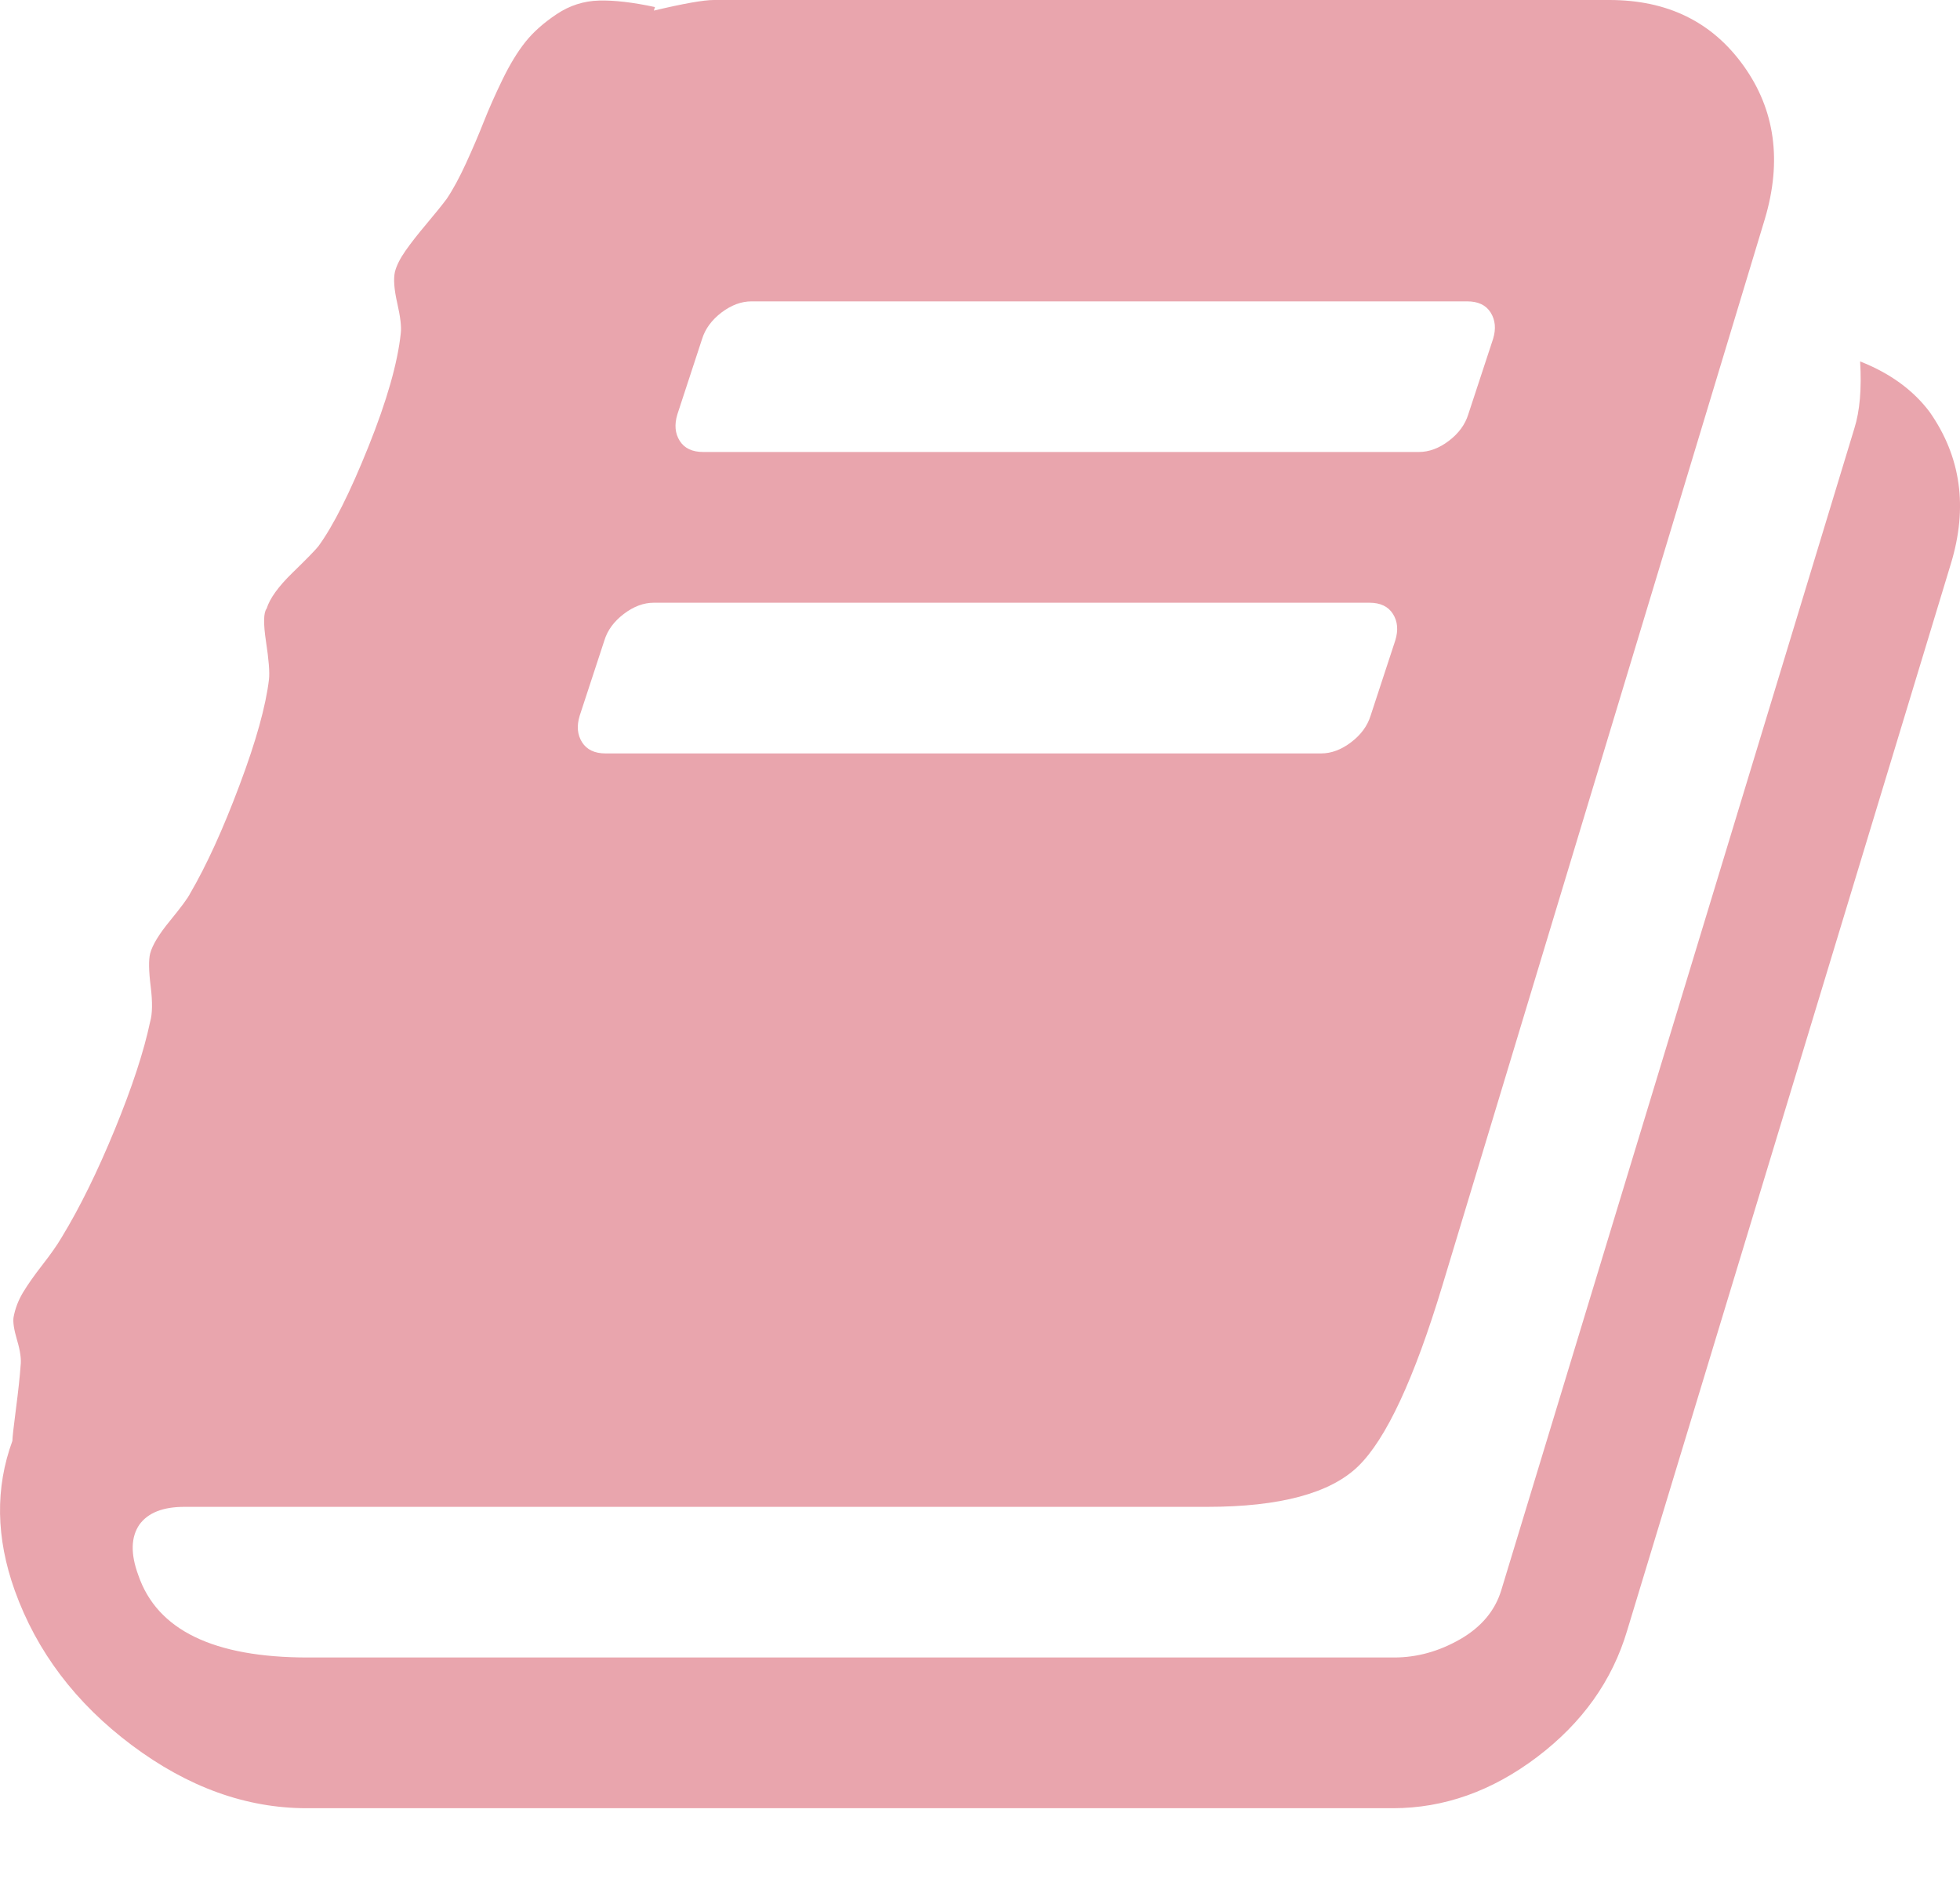 <svg width="25" height="24" viewBox="0 0 25 24" fill="none" xmlns="http://www.w3.org/2000/svg">
<path d="M24.613 5.254C24.403 4.974 24.107 4.759 23.726 4.609C23.747 4.959 23.722 5.244 23.652 5.465L19.148 20.282C19.068 20.542 18.893 20.75 18.623 20.905C18.352 21.06 18.072 21.137 17.782 21.137H3.926C2.725 21.137 2.004 20.788 1.764 20.087C1.664 19.816 1.669 19.601 1.779 19.441C1.889 19.291 2.079 19.216 2.35 19.216H15.395C16.326 19.216 16.969 19.043 17.324 18.698C17.68 18.352 18.038 17.584 18.398 16.393L22.511 2.792C22.731 2.052 22.641 1.401 22.241 0.841C21.84 0.28 21.27 0 20.529 0H9.105C8.975 0 8.72 0.045 8.34 0.135L8.354 0.09C8.074 0.03 7.836 0.002 7.641 0.007C7.446 0.012 7.266 0.07 7.101 0.18C6.936 0.29 6.803 0.408 6.703 0.533C6.603 0.658 6.505 0.818 6.41 1.013C6.315 1.209 6.235 1.389 6.17 1.554C6.105 1.719 6.03 1.894 5.945 2.08C5.86 2.265 5.778 2.417 5.697 2.537C5.637 2.617 5.552 2.722 5.442 2.853C5.332 2.983 5.242 3.098 5.172 3.198C5.102 3.298 5.057 3.388 5.037 3.468C5.017 3.558 5.027 3.691 5.067 3.866C5.107 4.041 5.122 4.169 5.112 4.249C5.072 4.629 4.934 5.112 4.699 5.697C4.464 6.283 4.251 6.706 4.061 6.966C4.021 7.016 3.911 7.129 3.731 7.304C3.551 7.479 3.441 7.631 3.401 7.761C3.361 7.811 3.358 7.952 3.393 8.182C3.428 8.412 3.441 8.572 3.431 8.662C3.391 9.002 3.266 9.453 3.055 10.013C2.845 10.574 2.635 11.034 2.425 11.394C2.395 11.454 2.31 11.569 2.17 11.74C2.03 11.91 1.944 12.05 1.915 12.16C1.895 12.24 1.897 12.38 1.922 12.58C1.947 12.78 1.944 12.93 1.915 13.03C1.835 13.41 1.684 13.868 1.464 14.404C1.244 14.939 1.019 15.398 0.788 15.777C0.729 15.878 0.646 15.995 0.541 16.13C0.436 16.265 0.353 16.383 0.293 16.483C0.233 16.583 0.193 16.688 0.173 16.798C0.163 16.858 0.178 16.956 0.218 17.091C0.258 17.226 0.273 17.334 0.263 17.414C0.253 17.554 0.233 17.739 0.203 17.97C0.173 18.2 0.158 18.335 0.158 18.375C-0.062 18.975 -0.052 19.611 0.188 20.282C0.468 21.062 0.966 21.72 1.682 22.256C2.397 22.791 3.14 23.059 3.911 23.059H17.767C18.418 23.059 19.031 22.841 19.606 22.406C20.182 21.97 20.565 21.433 20.755 20.792L24.883 7.191C25.103 6.47 25.013 5.825 24.613 5.254ZM8.64 5.284L8.955 4.323C8.995 4.193 9.078 4.081 9.203 3.985C9.328 3.891 9.455 3.843 9.586 3.843H18.713C18.853 3.843 18.953 3.89 19.013 3.985C19.073 4.081 19.084 4.193 19.044 4.323L18.728 5.284C18.688 5.414 18.605 5.527 18.48 5.622C18.355 5.717 18.227 5.764 18.097 5.764H8.97C8.83 5.764 8.73 5.717 8.67 5.622C8.61 5.527 8.6 5.414 8.64 5.284ZM7.394 9.127L7.709 8.167C7.749 8.036 7.832 7.924 7.957 7.829C8.082 7.734 8.209 7.686 8.34 7.686H17.467C17.607 7.686 17.707 7.734 17.767 7.829C17.827 7.924 17.837 8.036 17.797 8.167L17.482 9.127C17.442 9.257 17.359 9.37 17.234 9.465C17.109 9.56 16.982 9.608 16.851 9.608H7.724C7.584 9.608 7.484 9.56 7.424 9.465C7.364 9.37 7.354 9.257 7.394 9.127Z" fill="#E9A5AD"/>
</svg>  
